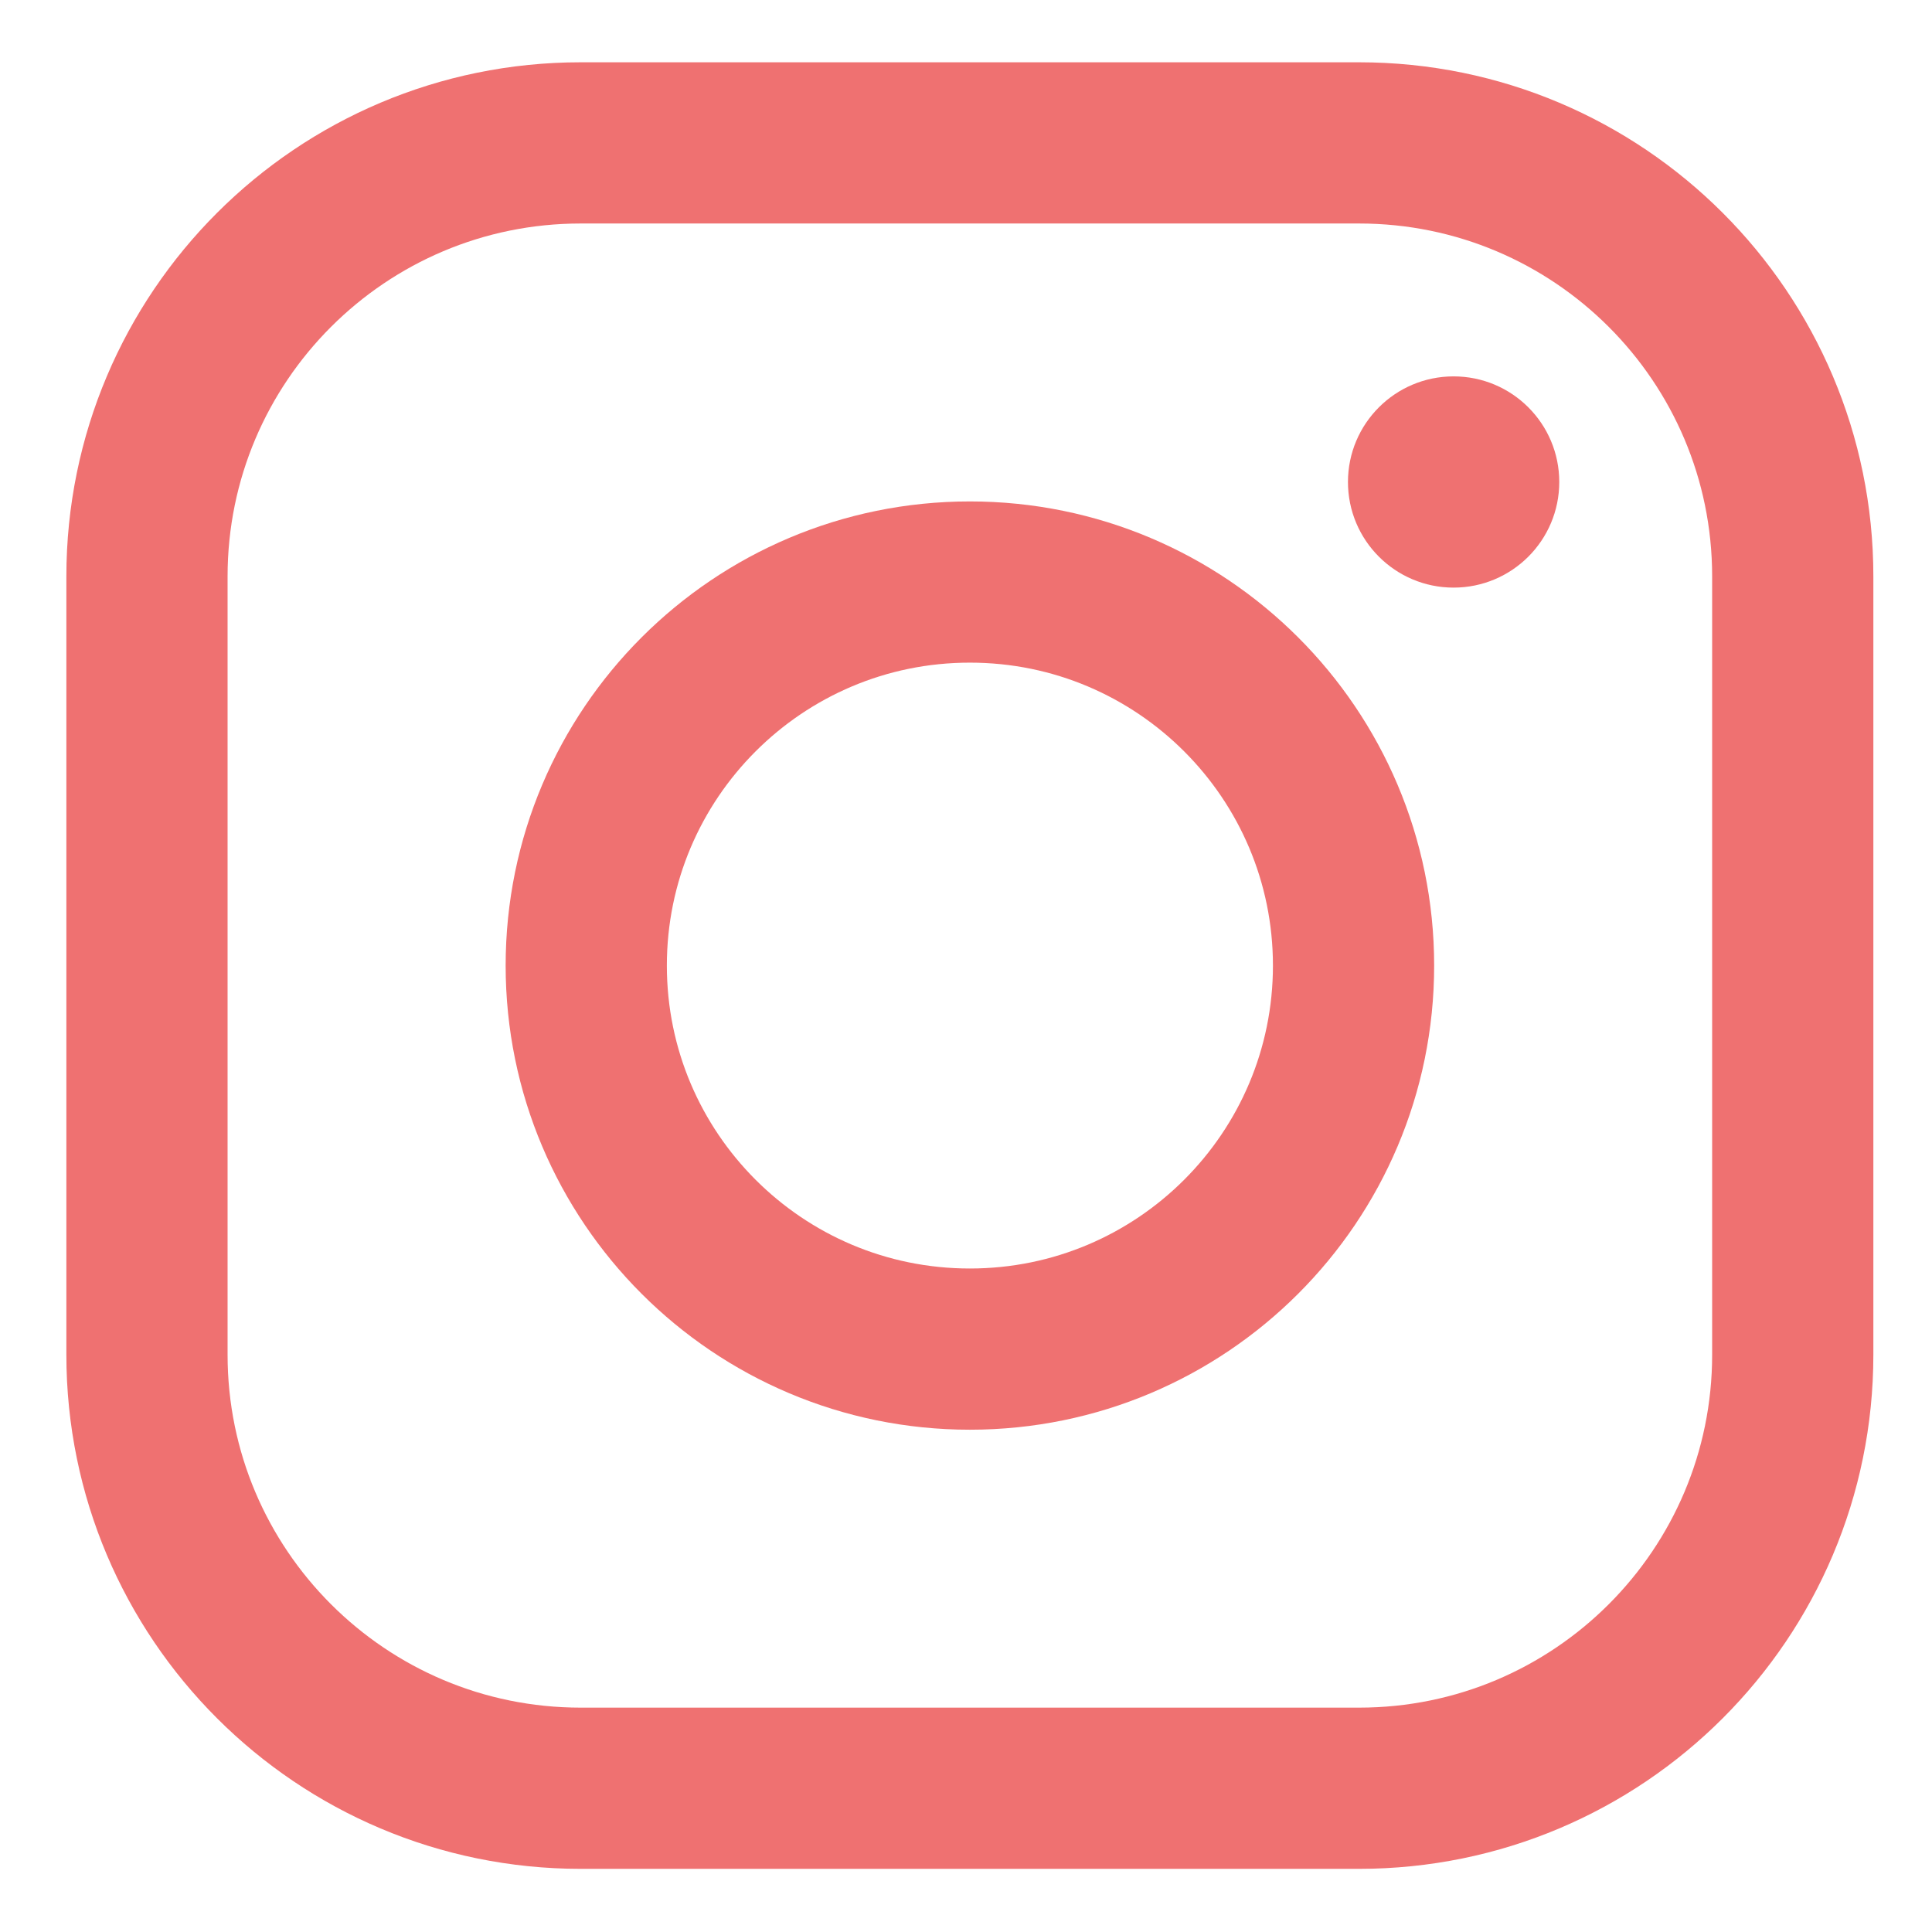 <svg viewBox="0 0 27 27" fill="none" xmlns="http://www.w3.org/2000/svg">
<path d="M18.993 1.997H8.115C4.768 1.997 2.054 4.71 2.054 8.056V18.932C2.054 22.278 4.768 24.991 8.115 24.991H18.993C22.341 24.991 25.054 22.278 25.054 18.932V8.056C25.054 4.71 22.341 1.997 18.993 1.997Z" stroke="#ef7171" stroke-width="2.253"/>
<path d="M13.554 18.854C16.515 18.854 18.916 16.454 18.916 13.494C18.916 10.534 16.515 8.134 13.554 8.134C10.593 8.134 8.193 10.534 8.193 13.494C8.193 16.454 10.593 18.854 13.554 18.854Z" stroke="#ef7171" stroke-width="2.253"/>
<path d="M20.314 8.212C21.13 8.212 21.791 7.551 21.791 6.736C21.791 5.921 21.13 5.26 20.314 5.26C19.499 5.26 18.838 5.921 18.838 6.736C18.838 7.551 19.499 8.212 20.314 8.212Z" fill="#ef7171"/>
</svg>
